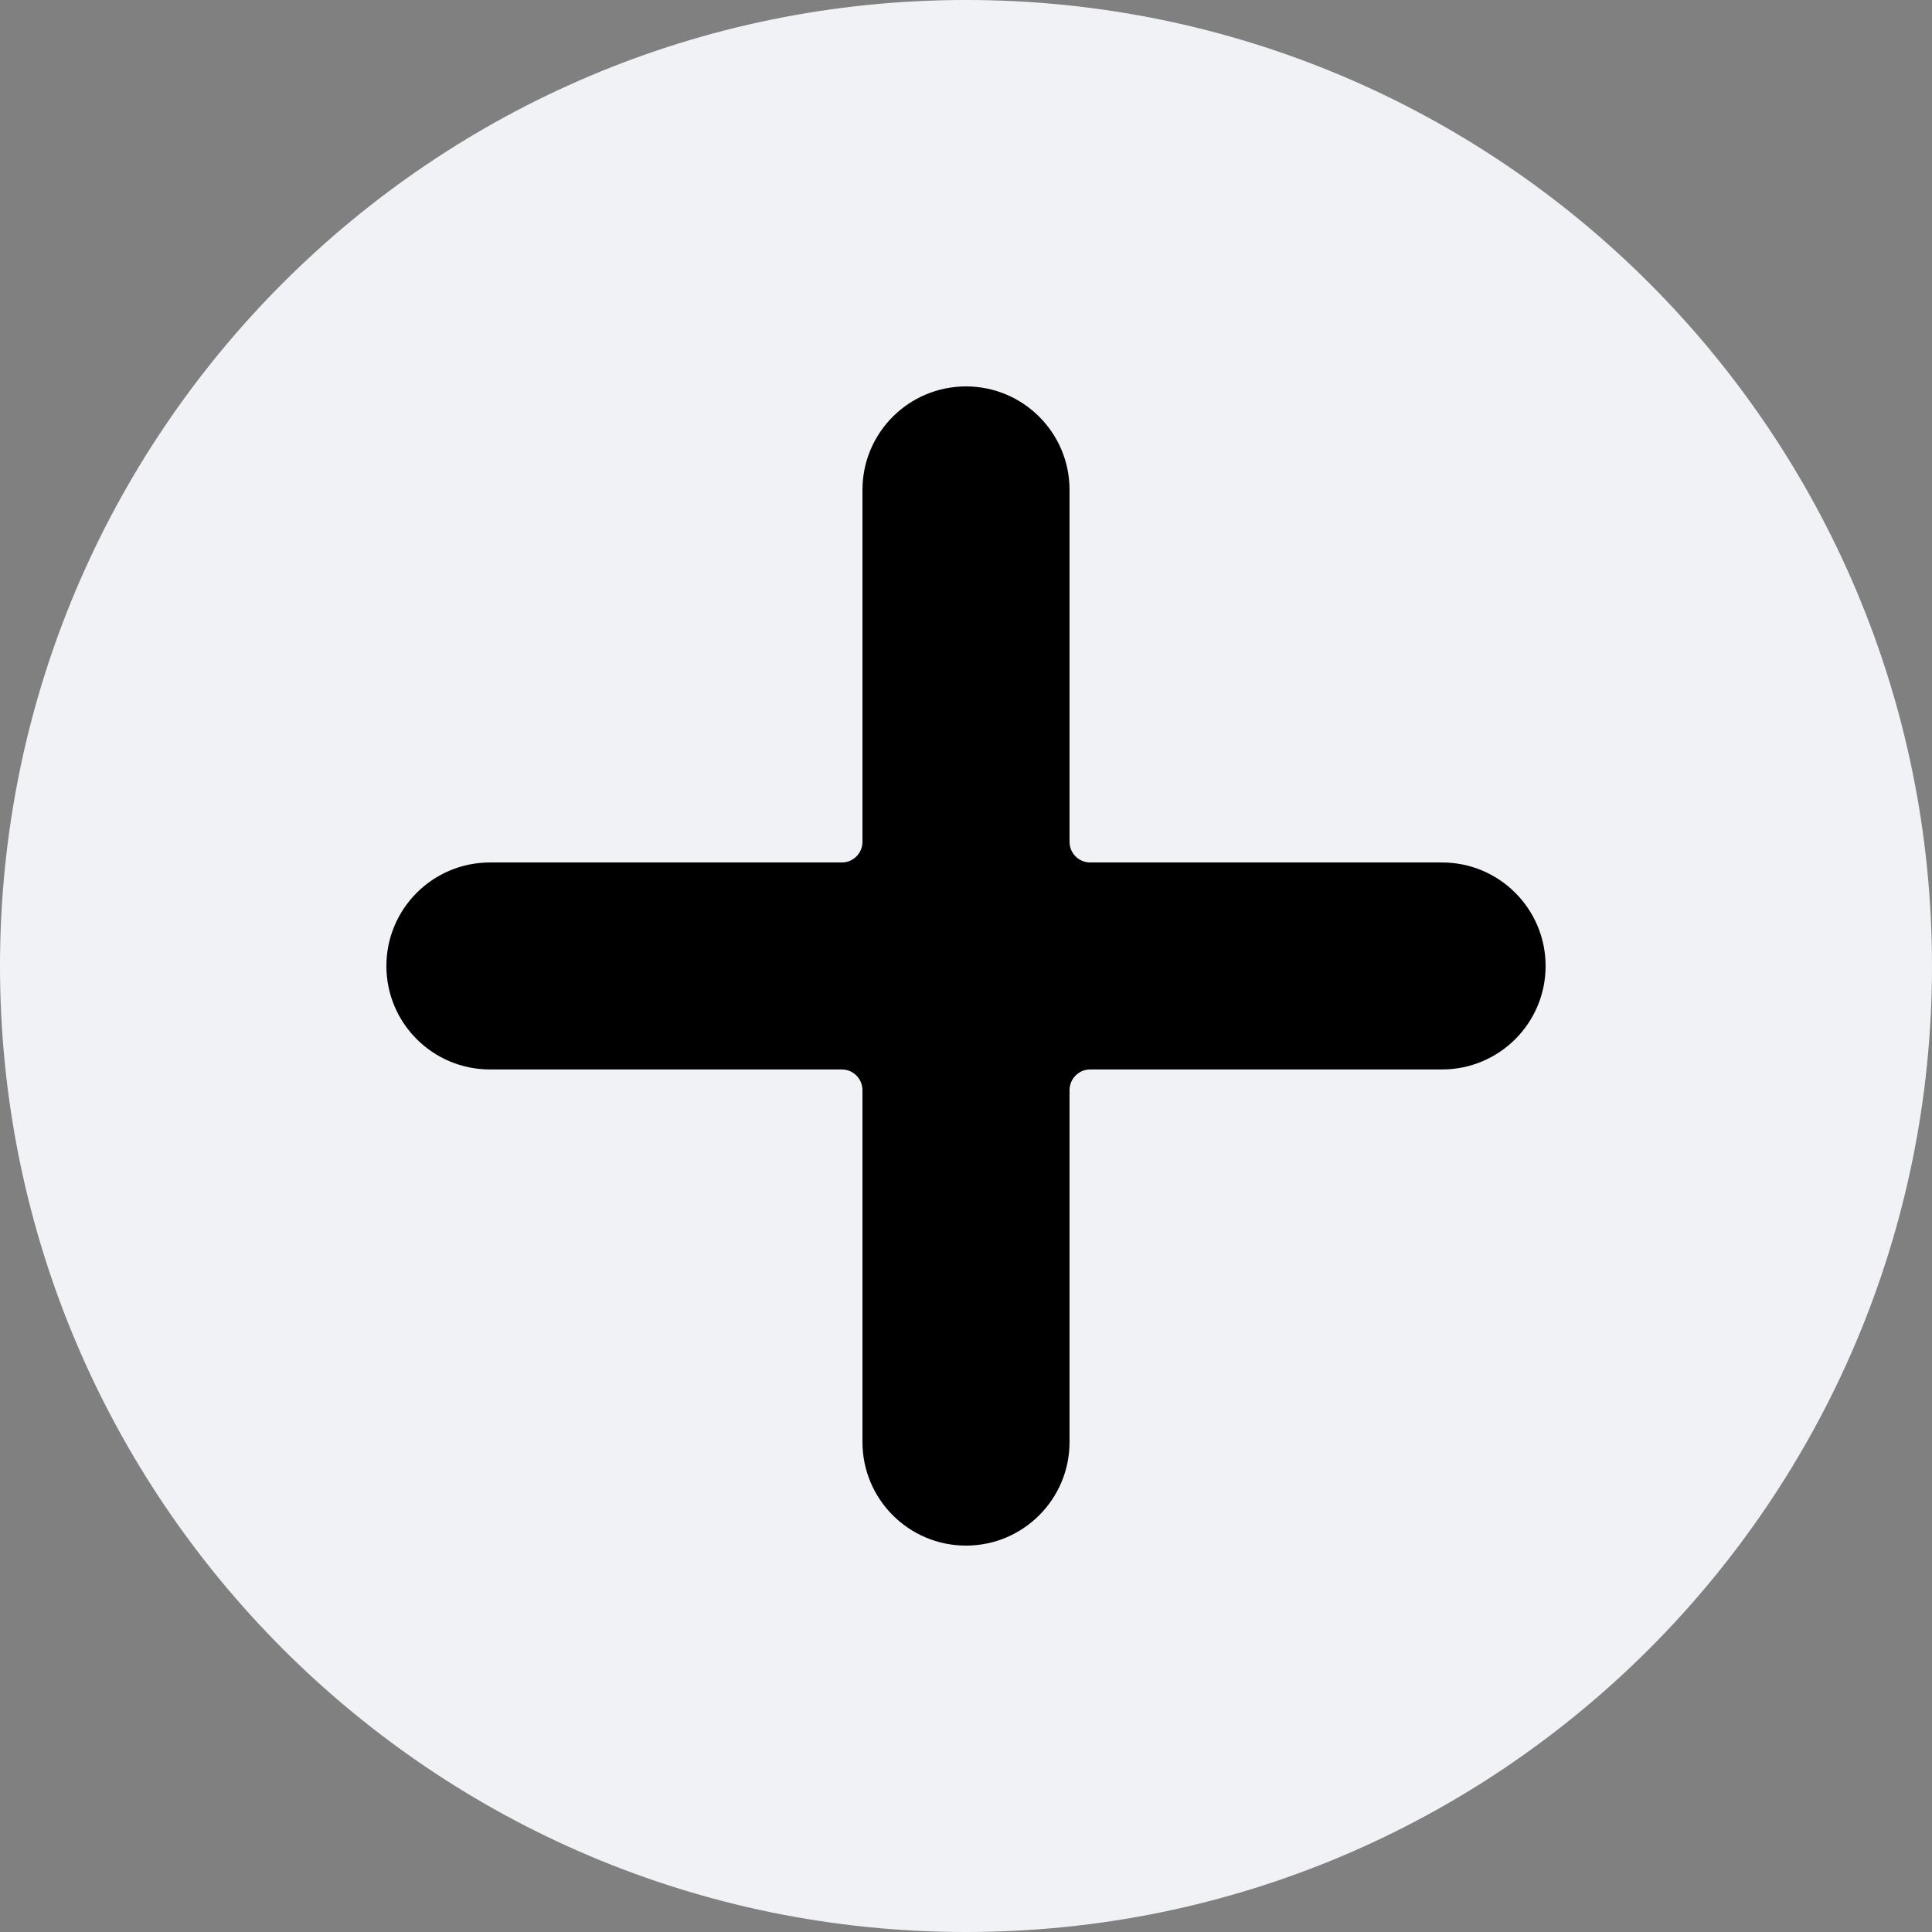 <svg width="22" height="22" viewBox="0 0 22 22" fill="none" xmlns="http://www.w3.org/2000/svg">
<rect x="0" y="0" width="22" height="22" fill="#808080" stroke="none"/>
<g clip-path="url(#clip0_7837_52)">
<path d="M11 22C17.075 22 22 17.075 22 11C22 4.925 17.075 0 11 0C4.925 0 0 4.925 0 11C0 17.075 4.925 22 11 22Z" fill="#F0F2F5"/>
<path d="M16.421 9.821H12.414C12.284 9.821 12.179 9.716 12.179 9.586V5.578C12.179 4.928 11.651 4.4 11 4.4C10.349 4.4 9.821 4.928 9.821 5.578V9.586C9.821 9.716 9.716 9.821 9.586 9.821H5.579C4.928 9.821 4.4 10.349 4.4 11C4.4 11.651 4.928 12.178 5.579 12.178H9.586C9.716 12.178 9.821 12.284 9.821 12.414V16.421C9.821 17.072 10.349 17.6 11 17.6C11.651 17.6 12.179 17.072 12.179 16.421V12.414C12.179 12.284 12.284 12.178 12.414 12.178H16.421C17.072 12.178 17.6 11.651 17.6 11C17.6 10.349 17.072 9.821 16.421 9.821Z" fill="black"/>
</g>
<defs>
<clipPath id="clip0_7837_52">
<rect width="22" height="22" fill="white"/>
</clipPath>
</defs>
</svg>
